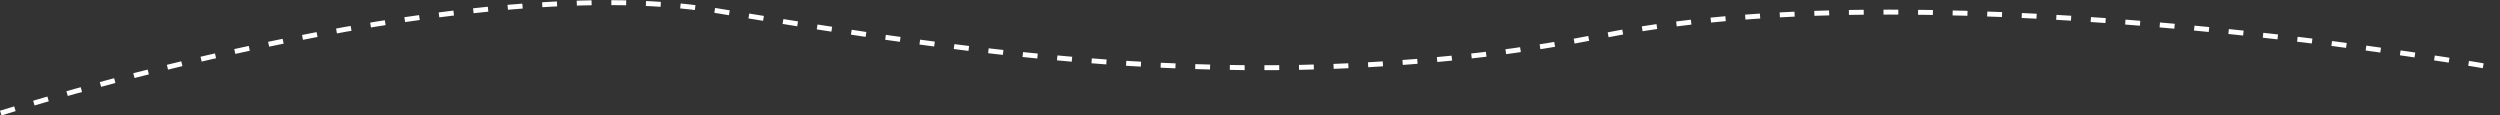 <svg xmlns="http://www.w3.org/2000/svg" width="2530" height="116.824" viewBox="0 0 2530 116.824">
  <rect x="0" y="0" width="2530" height="116.824" fill="#333333" stroke="none"/>
  <defs>
    <style>
      .cls-1 {
        fill: none;
        stroke: #fff;
        stroke-width: 5px;
        stroke-dasharray: 15 20;
      }
    </style>
  </defs>
  <path id="Line" class="cls-1" d="M-22945.7-13632.7s461.316-146.918,722.918-103.879,559.766,92.162,902.938,24.787,902.941,34.025,902.941,34.025" transform="translate(22946.456 13747.143)"/>
</svg>
